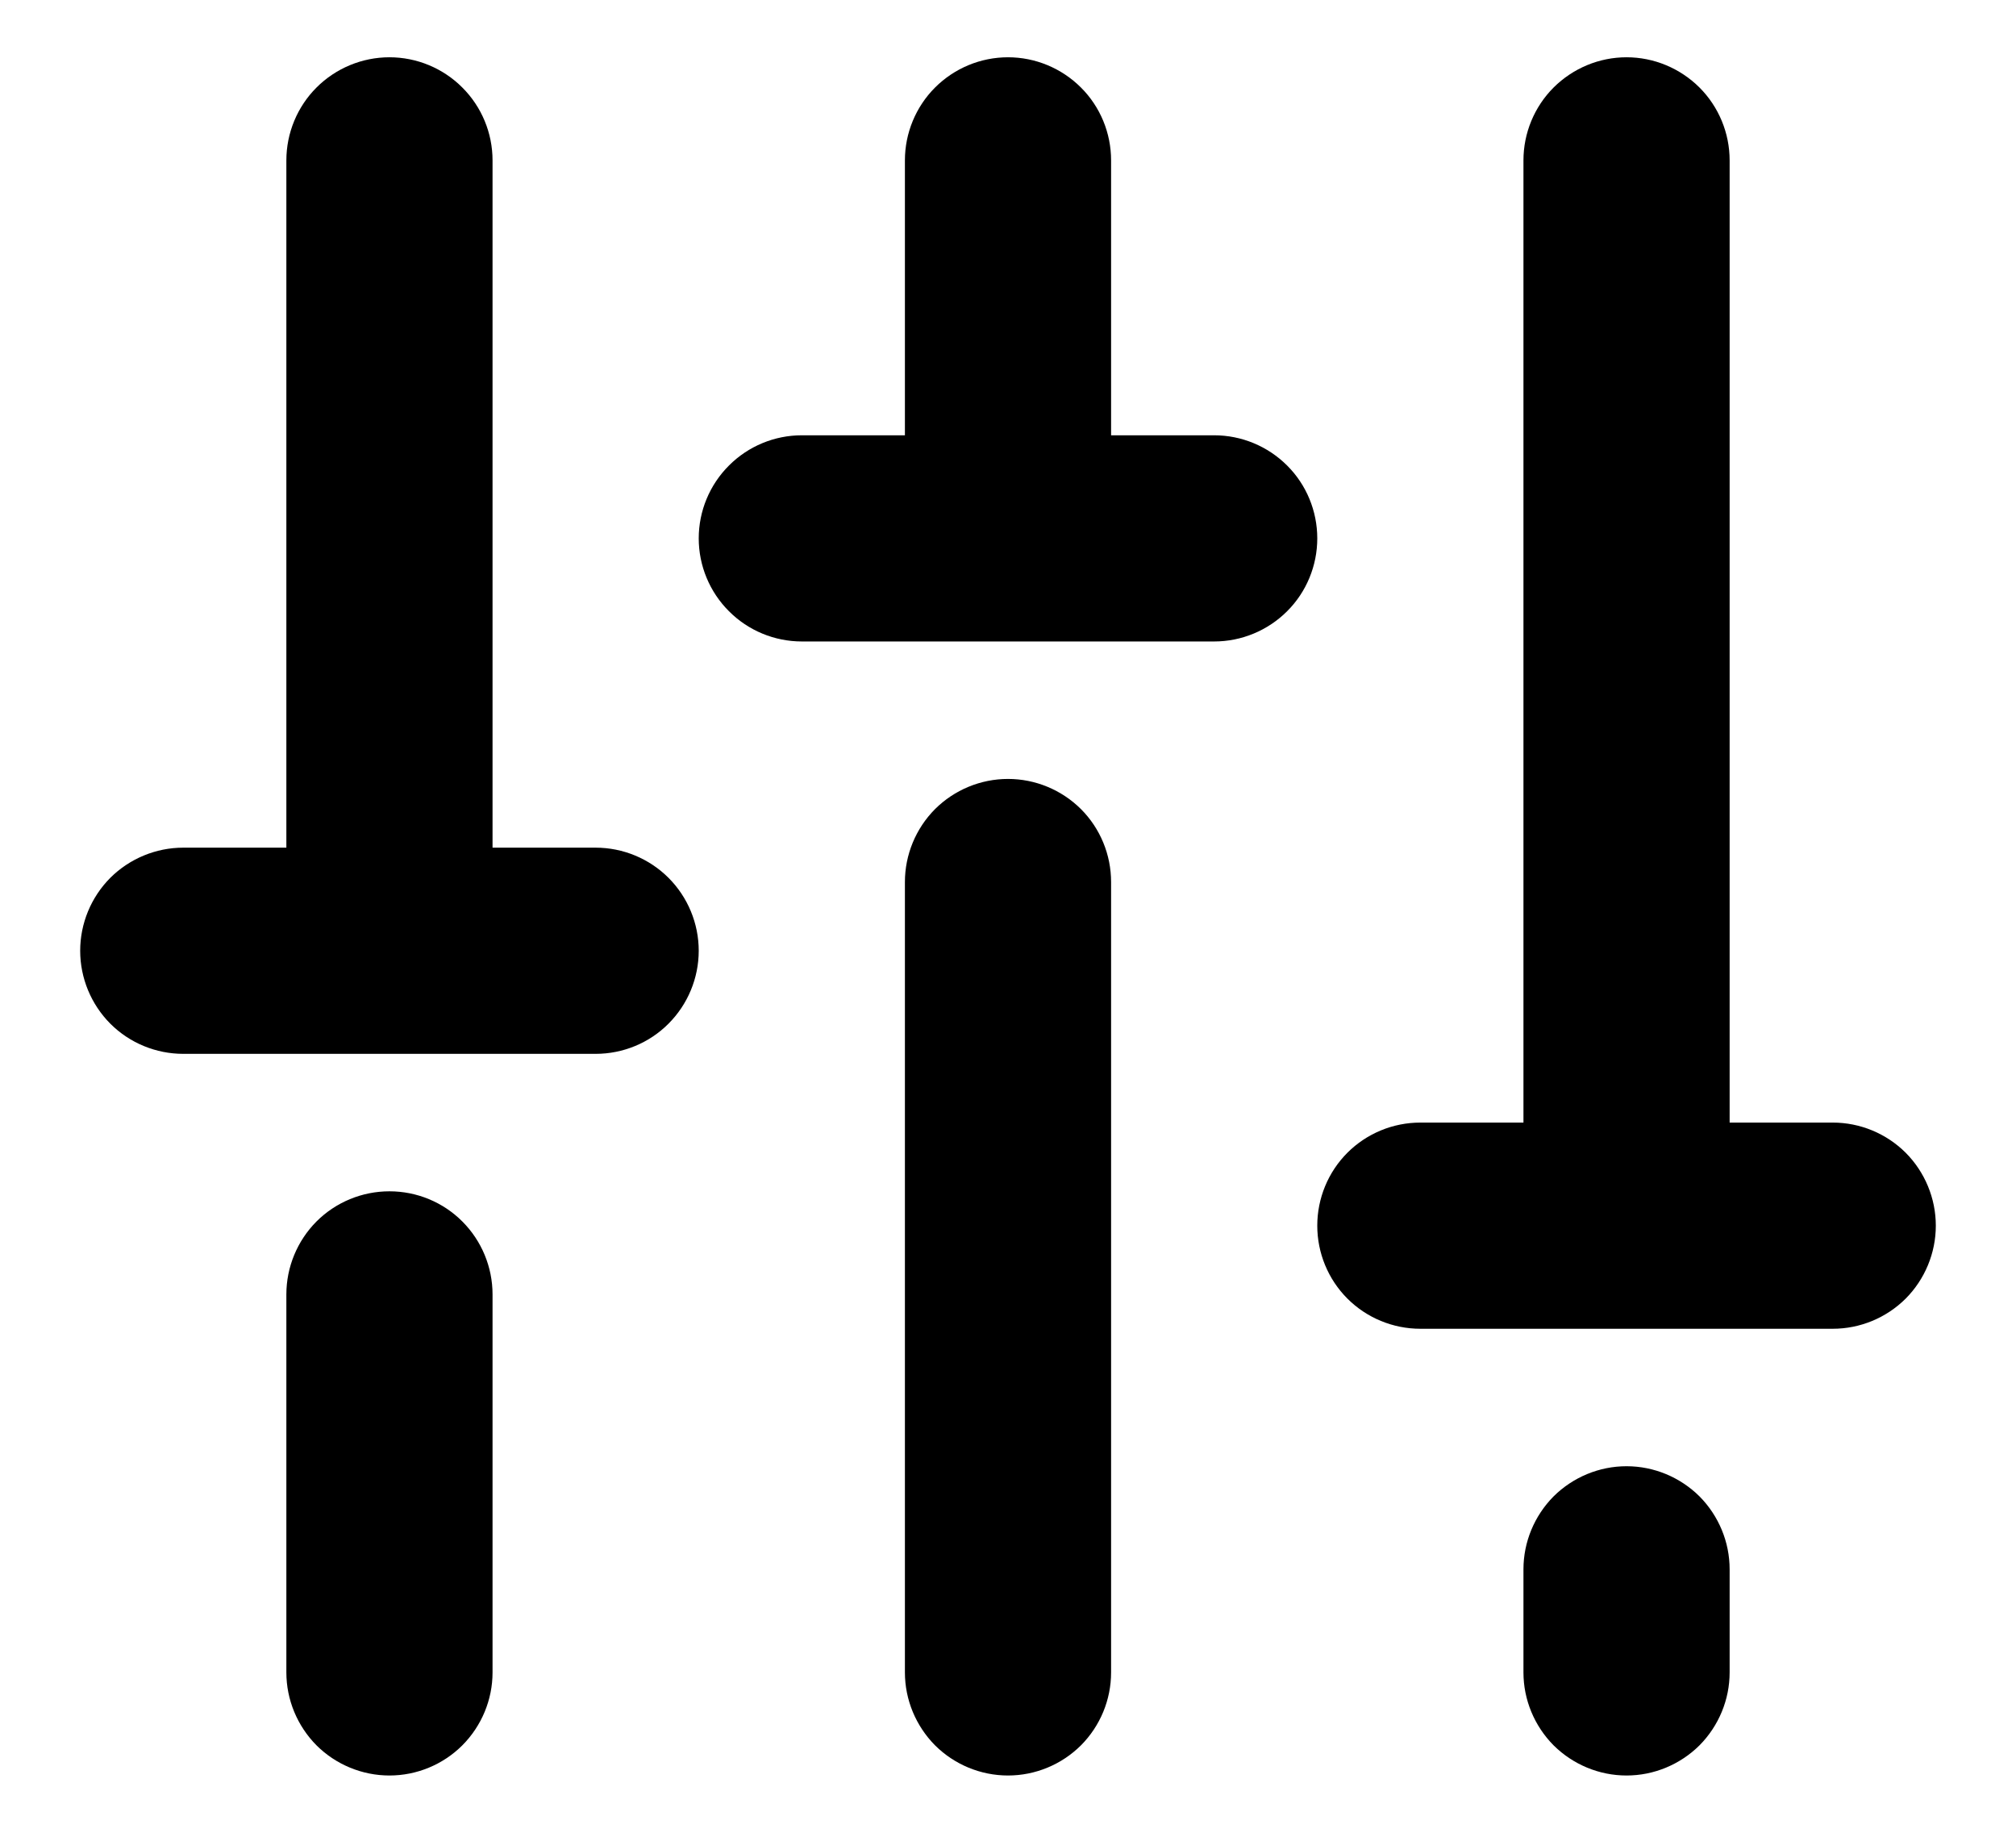 <svg width="22" height="20" viewBox="0 0 22 20" fill="none" xmlns="http://www.w3.org/2000/svg">
  <path d="M12.125 9.625V18.25C12.125 18.548 12.007 18.834 11.796 19.046C11.585 19.256 11.298 19.375 11 19.375C10.702 19.375 10.415 19.256 10.204 19.046C9.994 18.834 9.875 18.548 9.875 18.25V9.625C9.875 9.327 9.994 9.04 10.204 8.829C10.415 8.619 10.702 8.5 11 8.5C11.298 8.5 11.585 8.619 11.796 8.829C12.007 9.04 12.125 9.327 12.125 9.625ZM17.75 16C17.452 16 17.166 16.119 16.954 16.329C16.744 16.541 16.625 16.827 16.625 17.125V18.25C16.625 18.548 16.744 18.834 16.954 19.046C17.166 19.256 17.452 19.375 17.75 19.375C18.048 19.375 18.334 19.256 18.546 19.046C18.756 18.834 18.875 18.548 18.875 18.25V17.125C18.875 16.827 18.756 16.541 18.546 16.329C18.334 16.119 18.048 16 17.75 16ZM20 12.25H18.875V1.75C18.875 1.452 18.756 1.165 18.546 0.955C18.334 0.744 18.048 0.625 17.75 0.625C17.452 0.625 17.166 0.744 16.954 0.955C16.744 1.165 16.625 1.452 16.625 1.75V12.25H15.5C15.202 12.25 14.915 12.368 14.704 12.579C14.493 12.79 14.375 13.077 14.375 13.375C14.375 13.673 14.493 13.96 14.704 14.171C14.915 14.382 15.202 14.5 15.5 14.5H20C20.298 14.5 20.584 14.382 20.796 14.171C21.006 13.96 21.125 13.673 21.125 13.375C21.125 13.077 21.006 12.79 20.796 12.579C20.584 12.368 20.298 12.25 20 12.25ZM4.25 13C3.952 13 3.665 13.118 3.454 13.329C3.244 13.54 3.125 13.827 3.125 14.125V18.25C3.125 18.548 3.244 18.834 3.454 19.046C3.665 19.256 3.952 19.375 4.25 19.375C4.548 19.375 4.835 19.256 5.045 19.046C5.256 18.834 5.375 18.548 5.375 18.25V14.125C5.375 13.827 5.256 13.54 5.045 13.329C4.835 13.118 4.548 13 4.25 13ZM6.5 9.25H5.375V1.75C5.375 1.452 5.256 1.165 5.045 0.955C4.835 0.744 4.548 0.625 4.25 0.625C3.952 0.625 3.665 0.744 3.454 0.955C3.244 1.165 3.125 1.452 3.125 1.75V9.25H2C1.702 9.25 1.415 9.369 1.204 9.579C0.994 9.79 0.875 10.077 0.875 10.375C0.875 10.673 0.994 10.96 1.204 11.171C1.415 11.382 1.702 11.5 2 11.5H6.5C6.798 11.5 7.085 11.382 7.295 11.171C7.506 10.96 7.625 10.673 7.625 10.375C7.625 10.077 7.506 9.79 7.295 9.579C7.085 9.369 6.798 9.25 6.5 9.25ZM13.25 4.75H12.125V1.75C12.125 1.452 12.007 1.165 11.796 0.955C11.585 0.744 11.298 0.625 11 0.625C10.702 0.625 10.415 0.744 10.204 0.955C9.994 1.165 9.875 1.452 9.875 1.75V4.75H8.75C8.452 4.75 8.165 4.869 7.955 5.08C7.744 5.29 7.625 5.577 7.625 5.875C7.625 6.173 7.744 6.46 7.955 6.67C8.165 6.881 8.452 7 8.75 7H13.25C13.548 7 13.835 6.881 14.046 6.67C14.257 6.46 14.375 6.173 14.375 5.875C14.375 5.577 14.257 5.29 14.046 5.08C13.835 4.869 13.548 4.75 13.25 4.75Z" fill="black" />
</svg>
